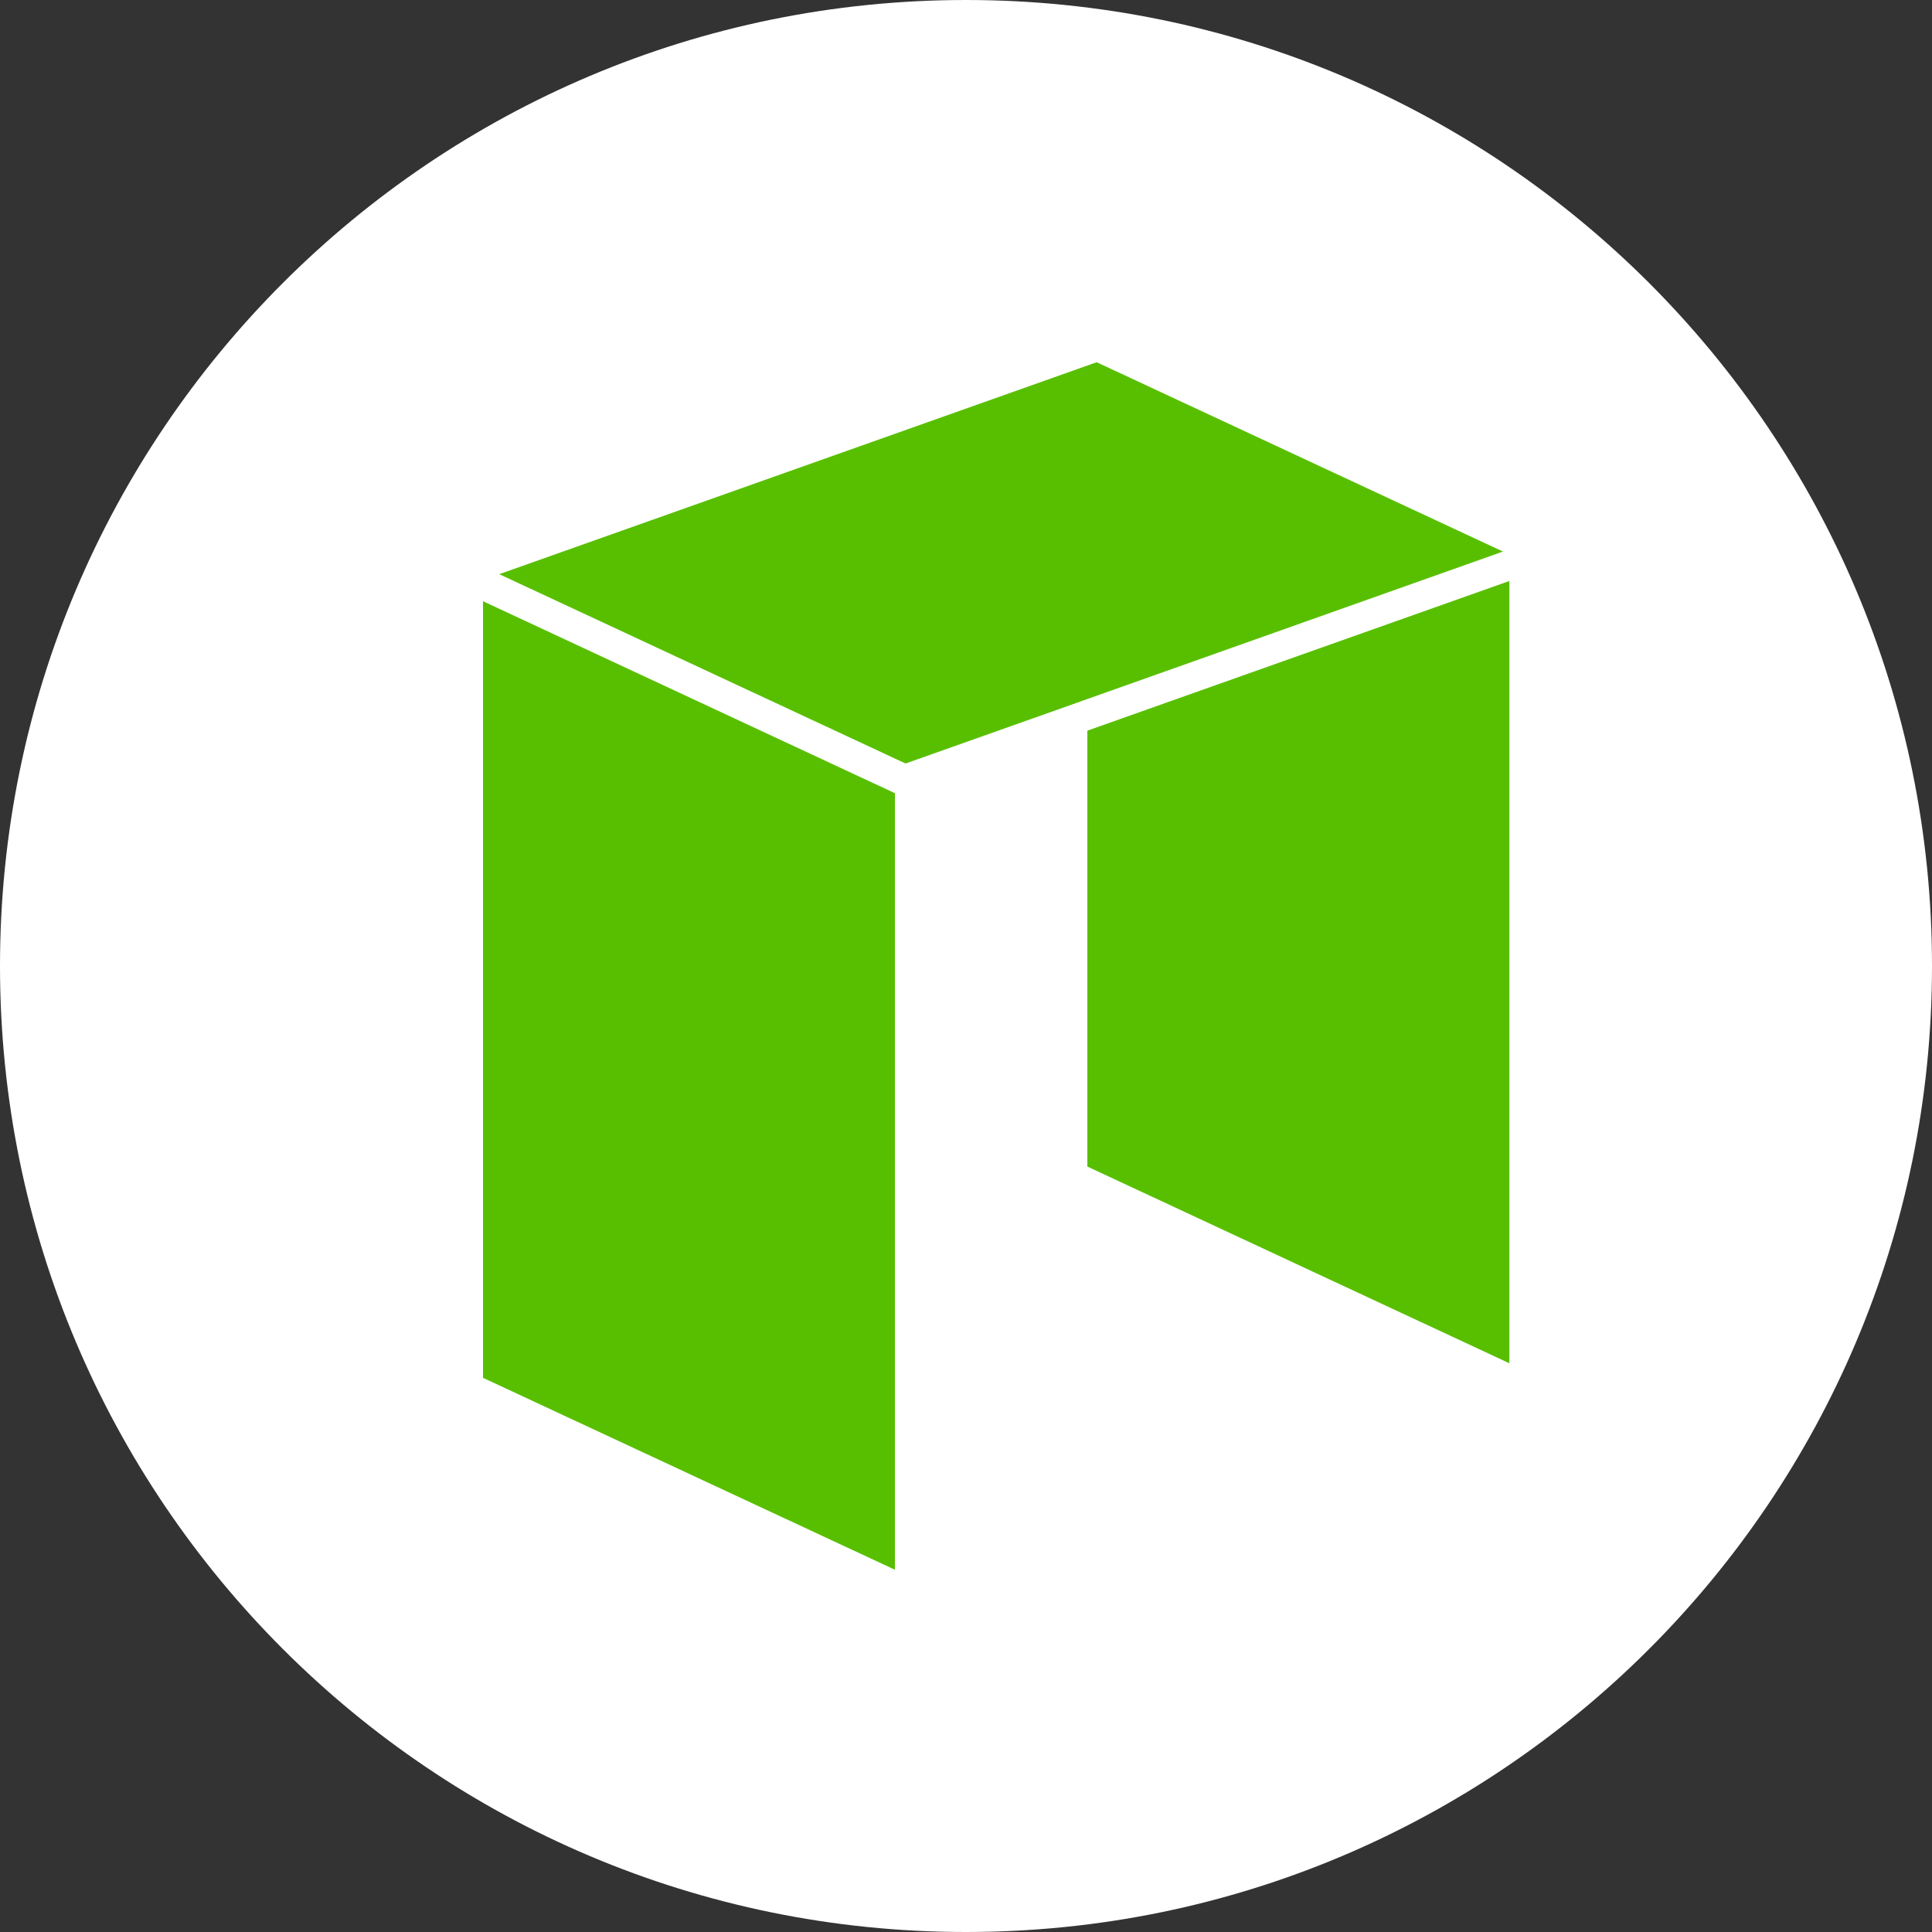 <svg width="32" height="32" viewBox="0 0 32 32" fill="none" xmlns="http://www.w3.org/2000/svg">
<rect x="0" y="0" width="32" height="32" fill="#333333" stroke="none"/>
<path d="M16 32C24.837 32 32 24.837 32 16C32 7.163 24.837 0 16 0C7.163 0 0 7.163 0 16C0 24.837 7.163 32 16 32Z" fill="white"/>
<path d="M25 22.58L18.01 19.322V12.102L25 9.623V22.58ZM14.823 26L8 22.821V9.958L14.823 13.138V26ZM24.833 9.157L24.72 9.197L18.01 11.578L17.842 11.638L14.999 12.646L8.269 9.51L17.842 6.114L17.926 6.084L18.103 6.021L18.165 6L24.895 9.136L24.832 9.157H24.833Z" fill="#58BF00"/>
</svg>
